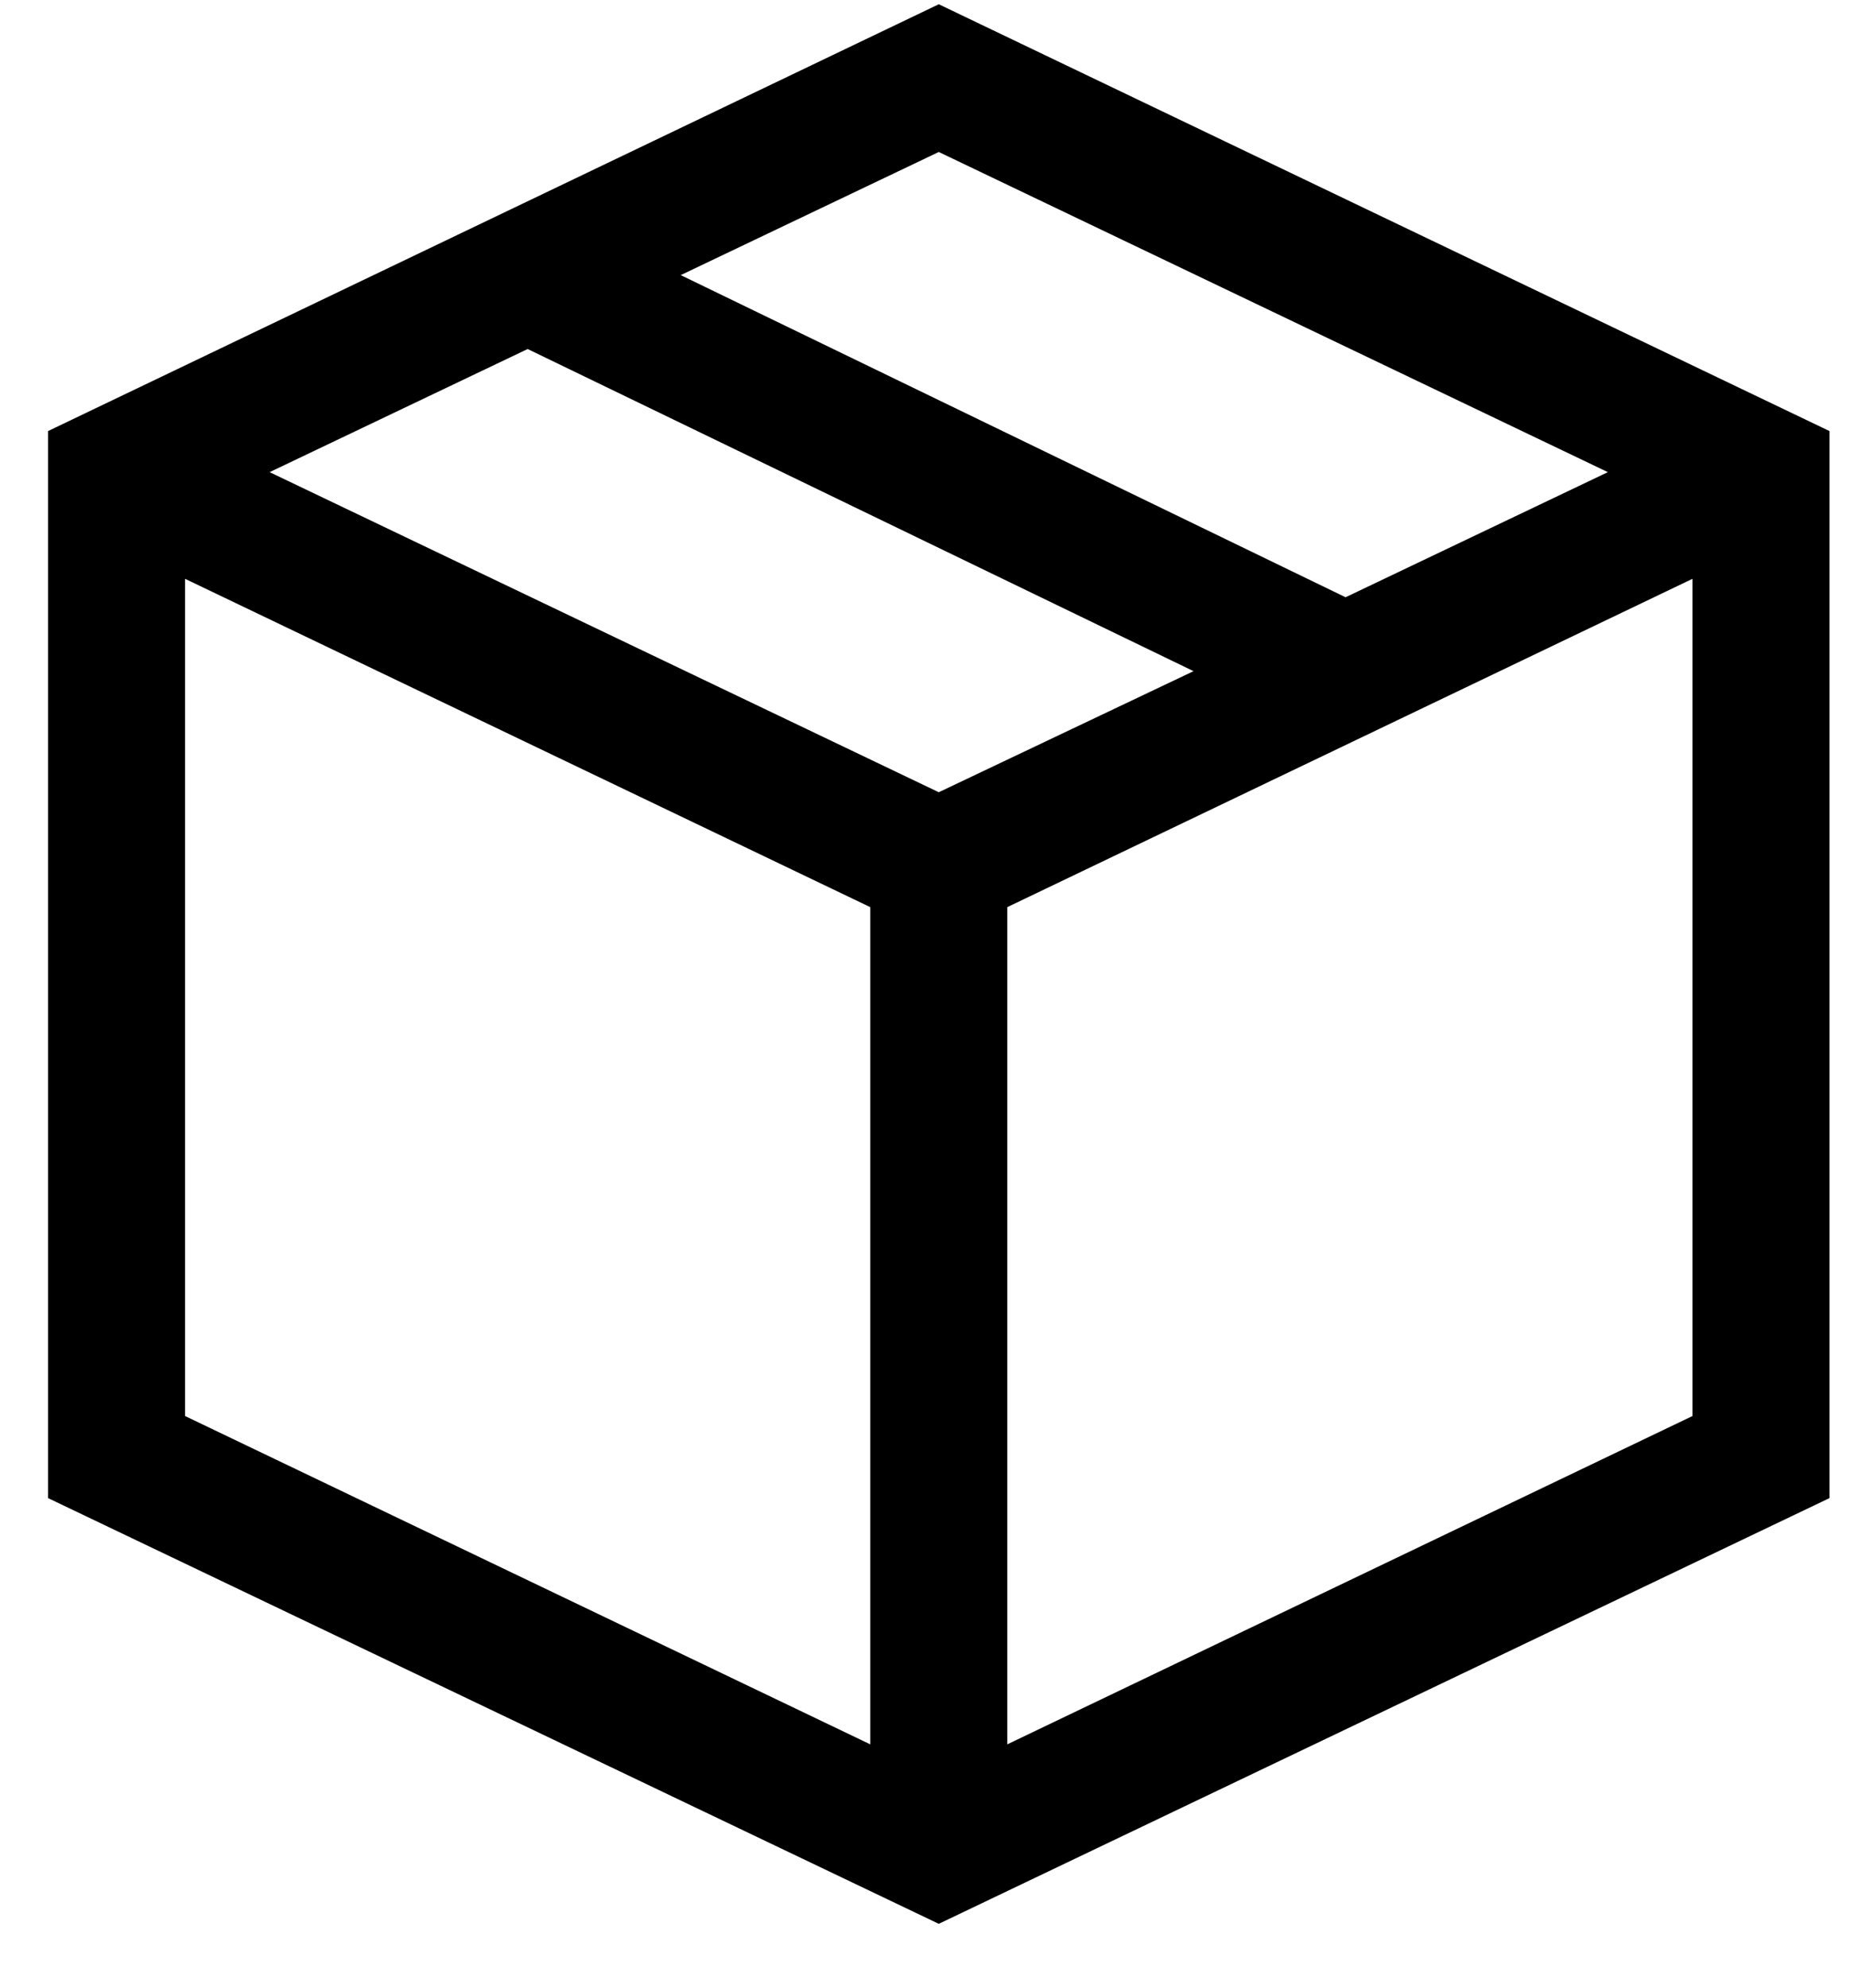 <svg width="27" height="29" viewBox="0 0 27 29" fill="none" xmlns="http://www.w3.org/2000/svg">
<path d="M13.701 0.062L26.701 6.288V21.852L13.701 28.062L0.701 21.852V6.288L13.701 0.062ZM23.466 6.887L13.701 2.217L9.935 4.013L19.638 8.712L23.466 6.887ZM13.701 11.556L17.419 9.79L7.701 5.091L3.935 6.887L13.701 11.556ZM2.701 8.443V20.655L12.701 25.444V13.232L2.701 8.443ZM14.701 25.444L24.701 20.655V8.443L14.701 13.232V25.444Z" fill="black"/>
</svg>
